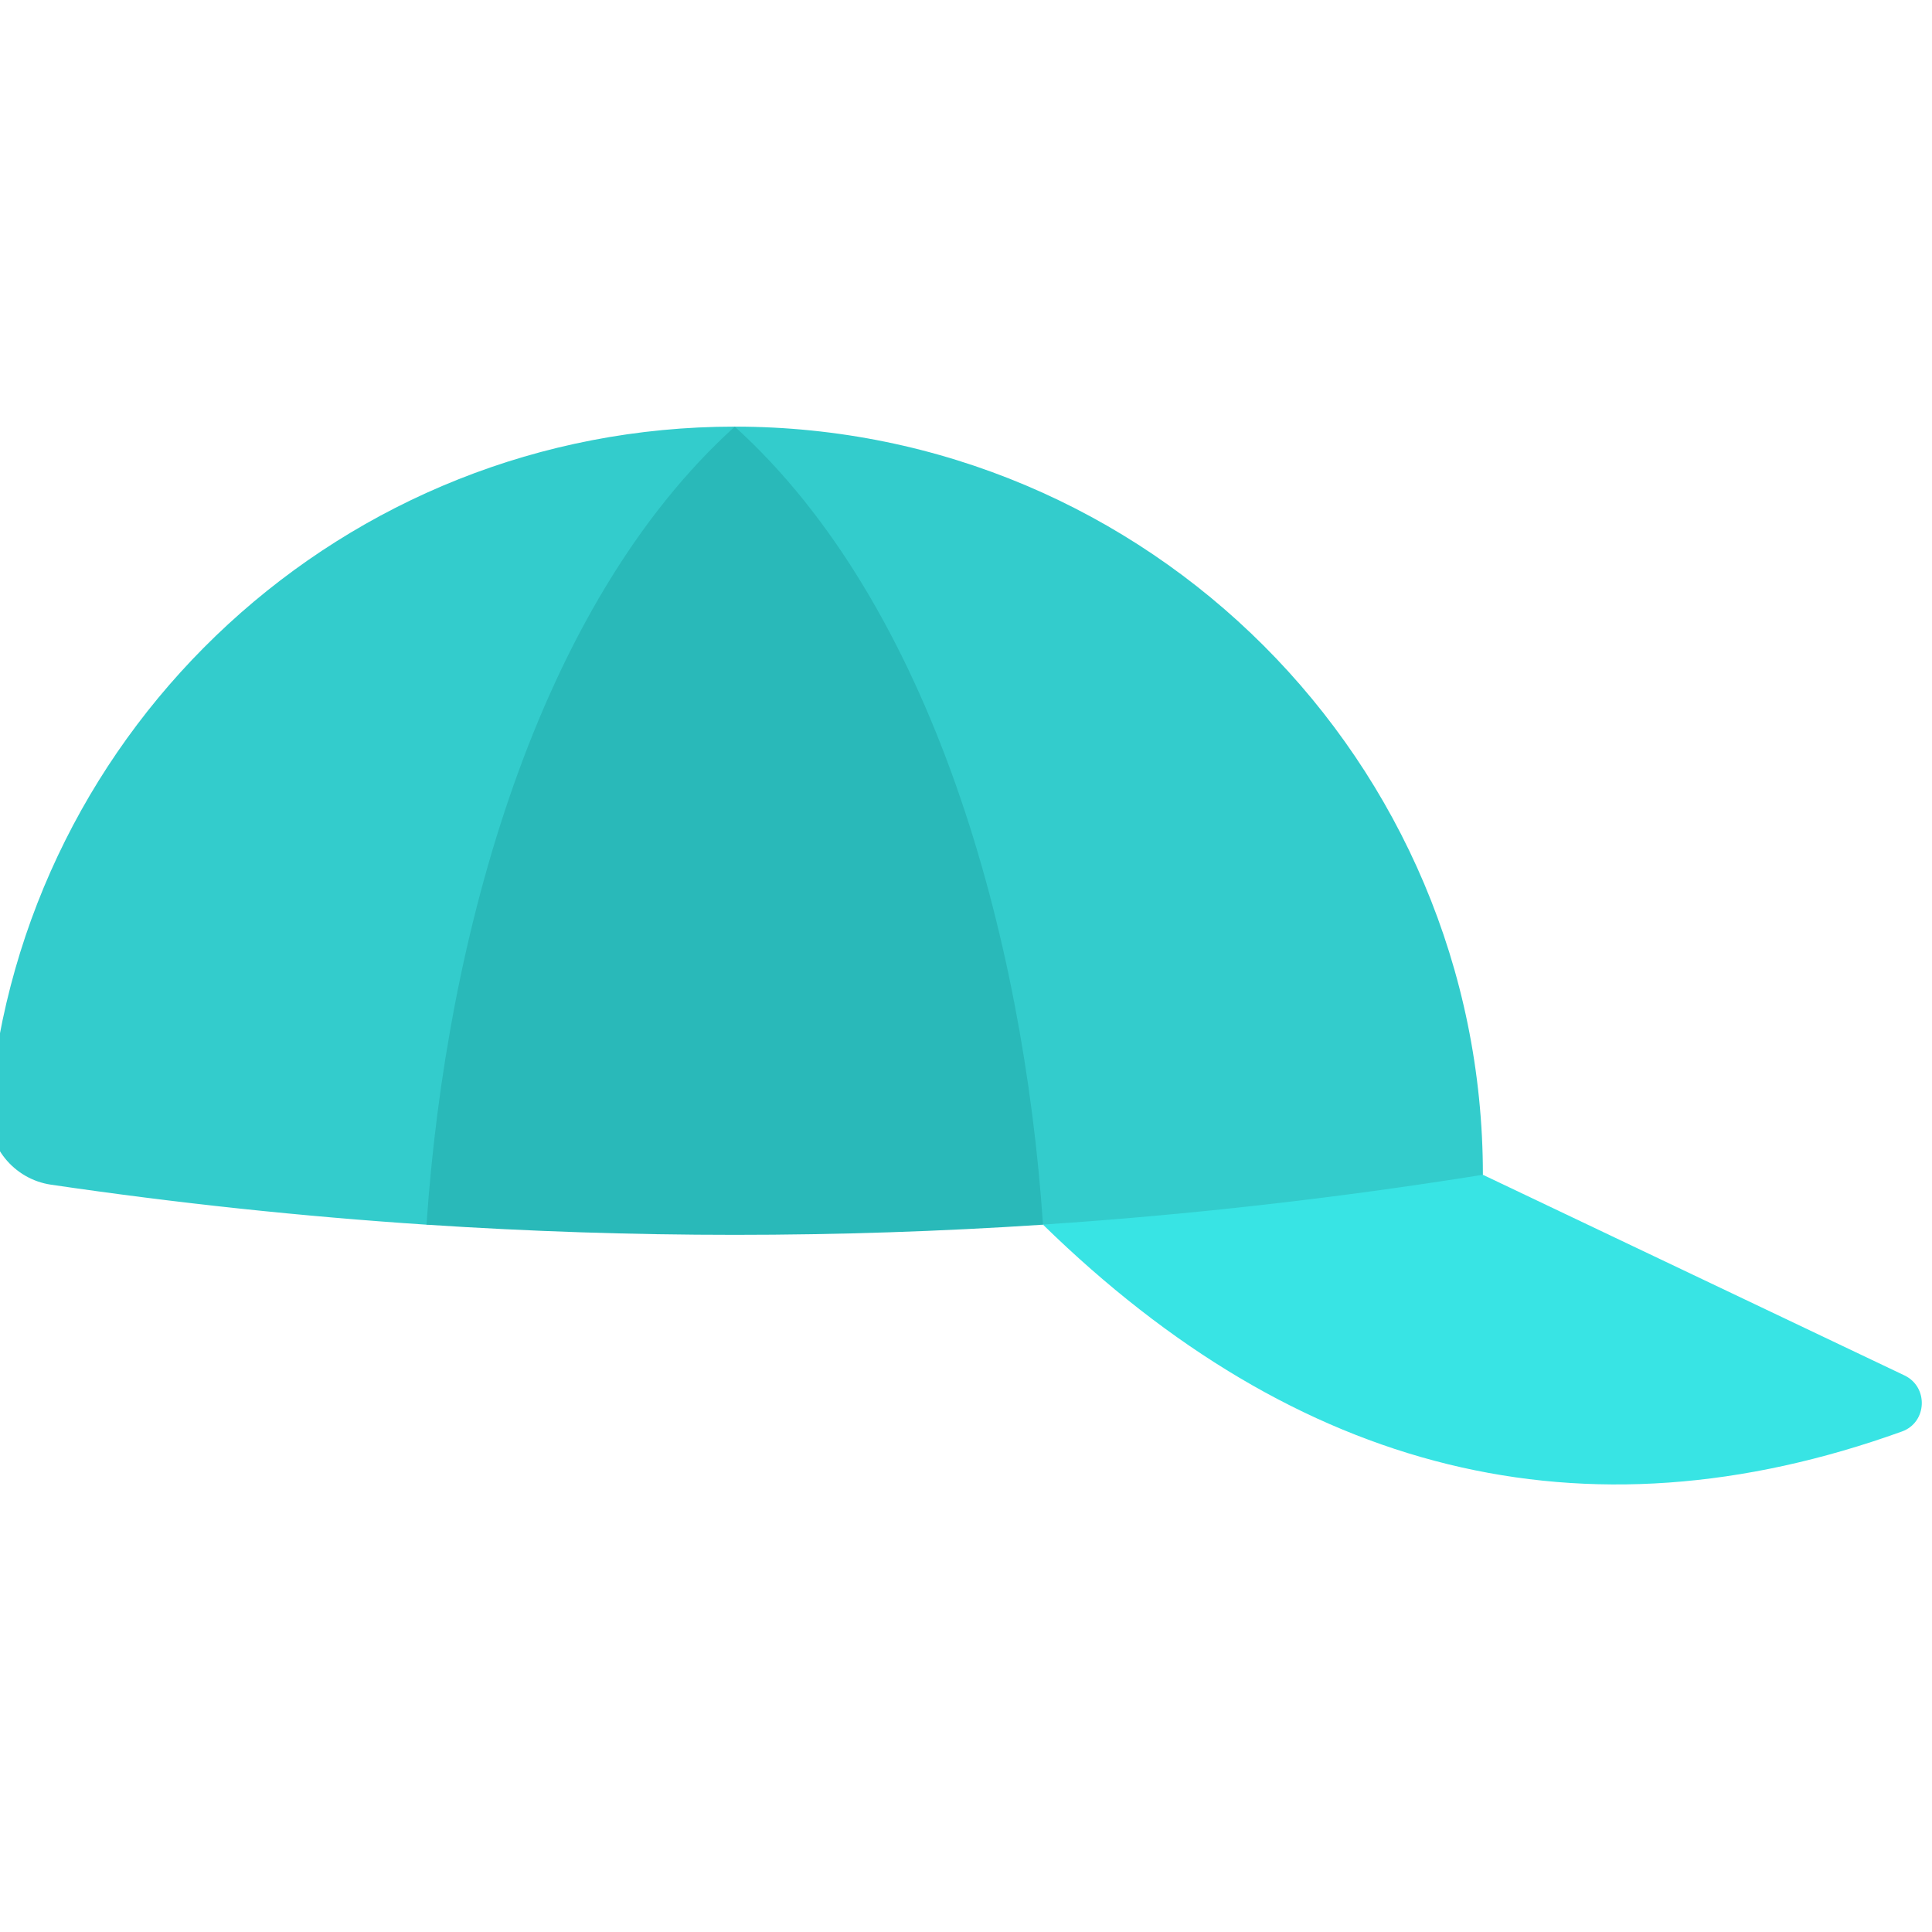 <?xml version="1.0" encoding="UTF-8" standalone="no" ?>
<!DOCTYPE svg PUBLIC "-//W3C//DTD SVG 1.1//EN" "http://www.w3.org/Graphics/SVG/1.1/DTD/svg11.dtd">
<svg xmlns="http://www.w3.org/2000/svg" xmlns:xlink="http://www.w3.org/1999/xlink" version="1.1" width="350" height="350" viewBox="0 0 350 350" xml:space="preserve">
<desc>Created with Fabric.js 1.7.22</desc>
<defs>
</defs>
<g id="icon" style="stroke: none; stroke-width: 1; stroke-dasharray: none; stroke-linecap: butt; stroke-linejoin: miter; stroke-miterlimit: 10; fill: none; fill-rule: nonzero; opacity: 1;" transform="translate(-1.944 -1.944) scale(3.89 3.89)" >
	<path d="M 69.559 55.21 l 19.632 9.343 c 1.13 0.538 1.061 2.188 -0.116 2.612 c -14.877 5.356 -28.17 1.919 -40.002 -9.632 C 55.177 54.096 61.914 52.983 69.559 55.21 z" style="stroke: none; stroke-width: 1; stroke-dasharray: none; stroke-linecap: butt; stroke-linejoin: miter; stroke-miterlimit: 10; fill: rgb(56,228,228); fill-rule: nonzero; opacity: 1;" transform=" matrix(1 0 0 1 0 0) " stroke-linecap="round" />
	<path d="M 69.559 55.21 c 0 -19.243 -15.599 -34.842 -34.842 -34.842 c -18.195 0 -33.132 13.947 -34.705 31.733 c -0.155 1.748 1.127 3.315 2.863 3.57 c 5.879 0.864 11.707 1.481 17.486 1.863 c 9.44 -1.473 19.208 -1.922 28.71 -0.005 C 55.967 57.072 62.795 56.292 69.559 55.21 L 69.559 55.21 z" style="stroke: none; stroke-width: 1; stroke-dasharray: none; stroke-linecap: butt; stroke-linejoin: miter; stroke-miterlimit: 10; fill: rgb(51,204,204); fill-rule: nonzero; opacity: 1;" transform=" matrix(1 0 0 1 0 0) " stroke-linecap="round" />
	<path d="M 49.073 57.534 c -0.913 -13.478 -5.159 -28.842 -14.355 -37.165 c -9.197 8.323 -13.442 23.688 -14.355 37.165 C 29.933 58.165 39.503 58.165 49.073 57.534 z" style="stroke: none; stroke-width: 1; stroke-dasharray: none; stroke-linecap: butt; stroke-linejoin: miter; stroke-miterlimit: 10; fill: rgb(41,185,185); fill-rule: nonzero; opacity: 1;" transform=" matrix(1 0 0 1 0 0) " stroke-linecap="round" />
</g>
</svg>